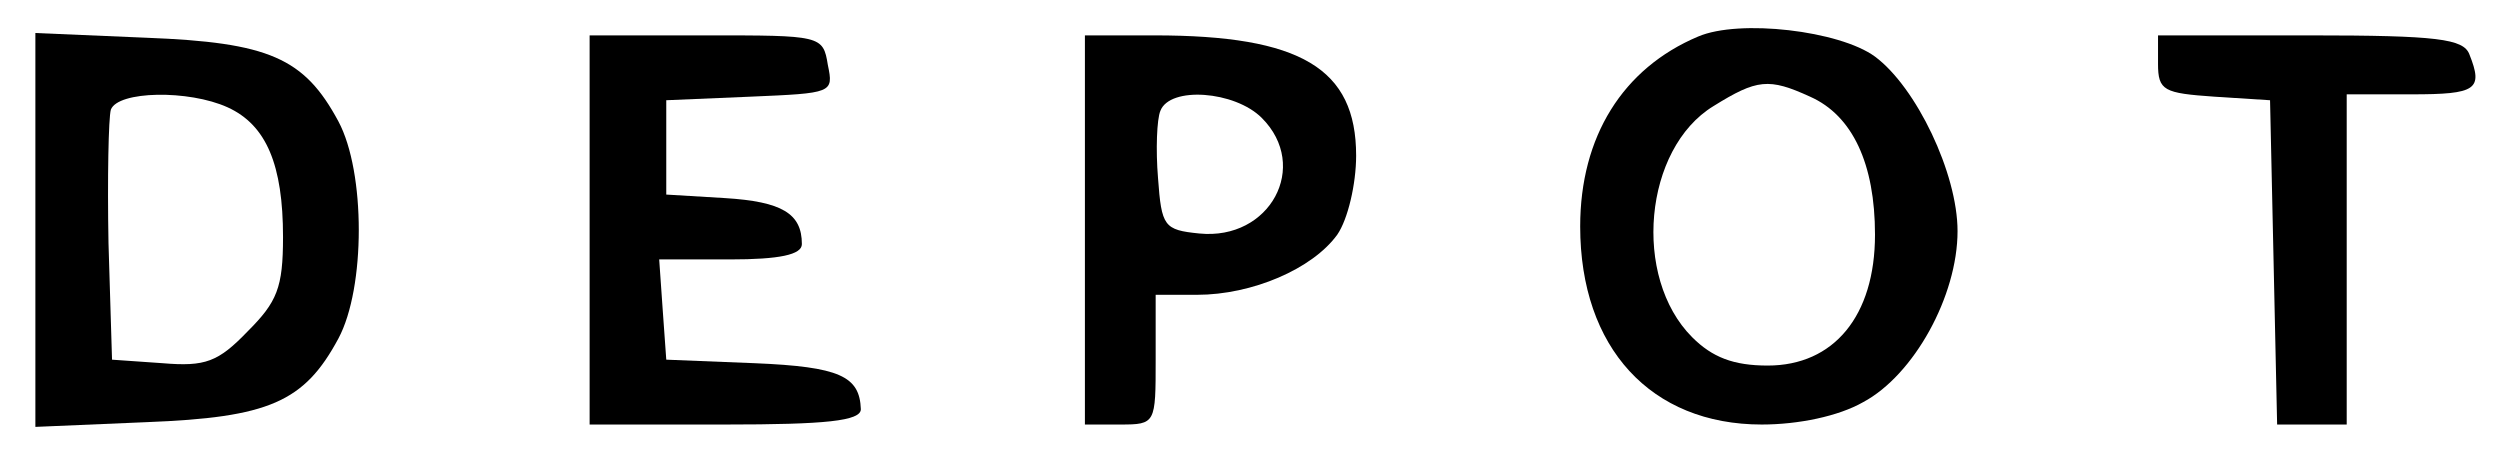 <?xml version="1.0" standalone="no"?>
<!DOCTYPE svg PUBLIC "-//W3C//DTD SVG 20010904//EN"
 "http://www.w3.org/TR/2001/REC-SVG-20010904/DTD/svg10.dtd">
<svg version="1.0" xmlns="http://www.w3.org/2000/svg"
 width="212pt" height="40pt" viewBox="0 0 212 40"
 preserveAspectRatio="xMidYMid meet">

<g transform="translate(0,40) scale(0.1,-0.1)"
fill="#000000" stroke="none">
<path d="M1440 369 c-64 -27 -100 -85 -100 -161 0 -103 60 -168 154 -168 31 0
65 7 86 19 43 23 80 90 80 145 0 49 -35 122 -70 148 -30 22 -115 32 -150 17z
m95 -51 c36 -16 55 -57 55 -117 0 -69 -35 -111 -91 -111 -29 0 -47 7 -64 24
-51 51 -41 160 18 196 37 23 47 24 82 8z"/>
<path d="M30 205 l0 -167 94 4 c104 4 134 17 163 71 23 43 23 141 0 184 -29
54 -59 67 -163 71 l-94 4 0 -167z m163 104 c33 -15 47 -49 47 -110 0 -43 -5
-55 -30 -80 -25 -26 -36 -30 -72 -27 l-43 3 -3 99 c-1 55 0 106 2 113 6 16 66
17 99 2z"/>
<path d="M500 205 l0 -165 115 0 c85 0 115 3 115 13 -1 28 -18 36 -90 39 l-75
3 -3 42 -3 43 60 0 c42 0 61 4 61 13 0 26 -17 36 -65 39 l-50 3 0 40 0 40 71
3 c70 3 71 3 66 27 -4 25 -6 25 -103 25 l-99 0 0 -165z"/>
<path d="M920 205 l0 -165 30 0 c30 0 30 1 30 55 l0 55 35 0 c47 0 98 22 119
51 9 13 16 43 16 67 0 74 -47 102 -171 102 l-59 0 0 -165z m150 95 c41 -41 7
-104 -53 -98 -30 3 -32 6 -35 47 -2 24 -1 50 2 57 8 21 63 17 86 -6z"/>
<path d="M1830 346 c0 -23 5 -25 48 -28 l47 -3 3 -137 3 -138 29 0 30 0 0 140
0 140 55 0 c55 0 61 4 49 34 -5 13 -27 16 -135 16 l-129 0 0 -24z"/>
</g>
</svg>

